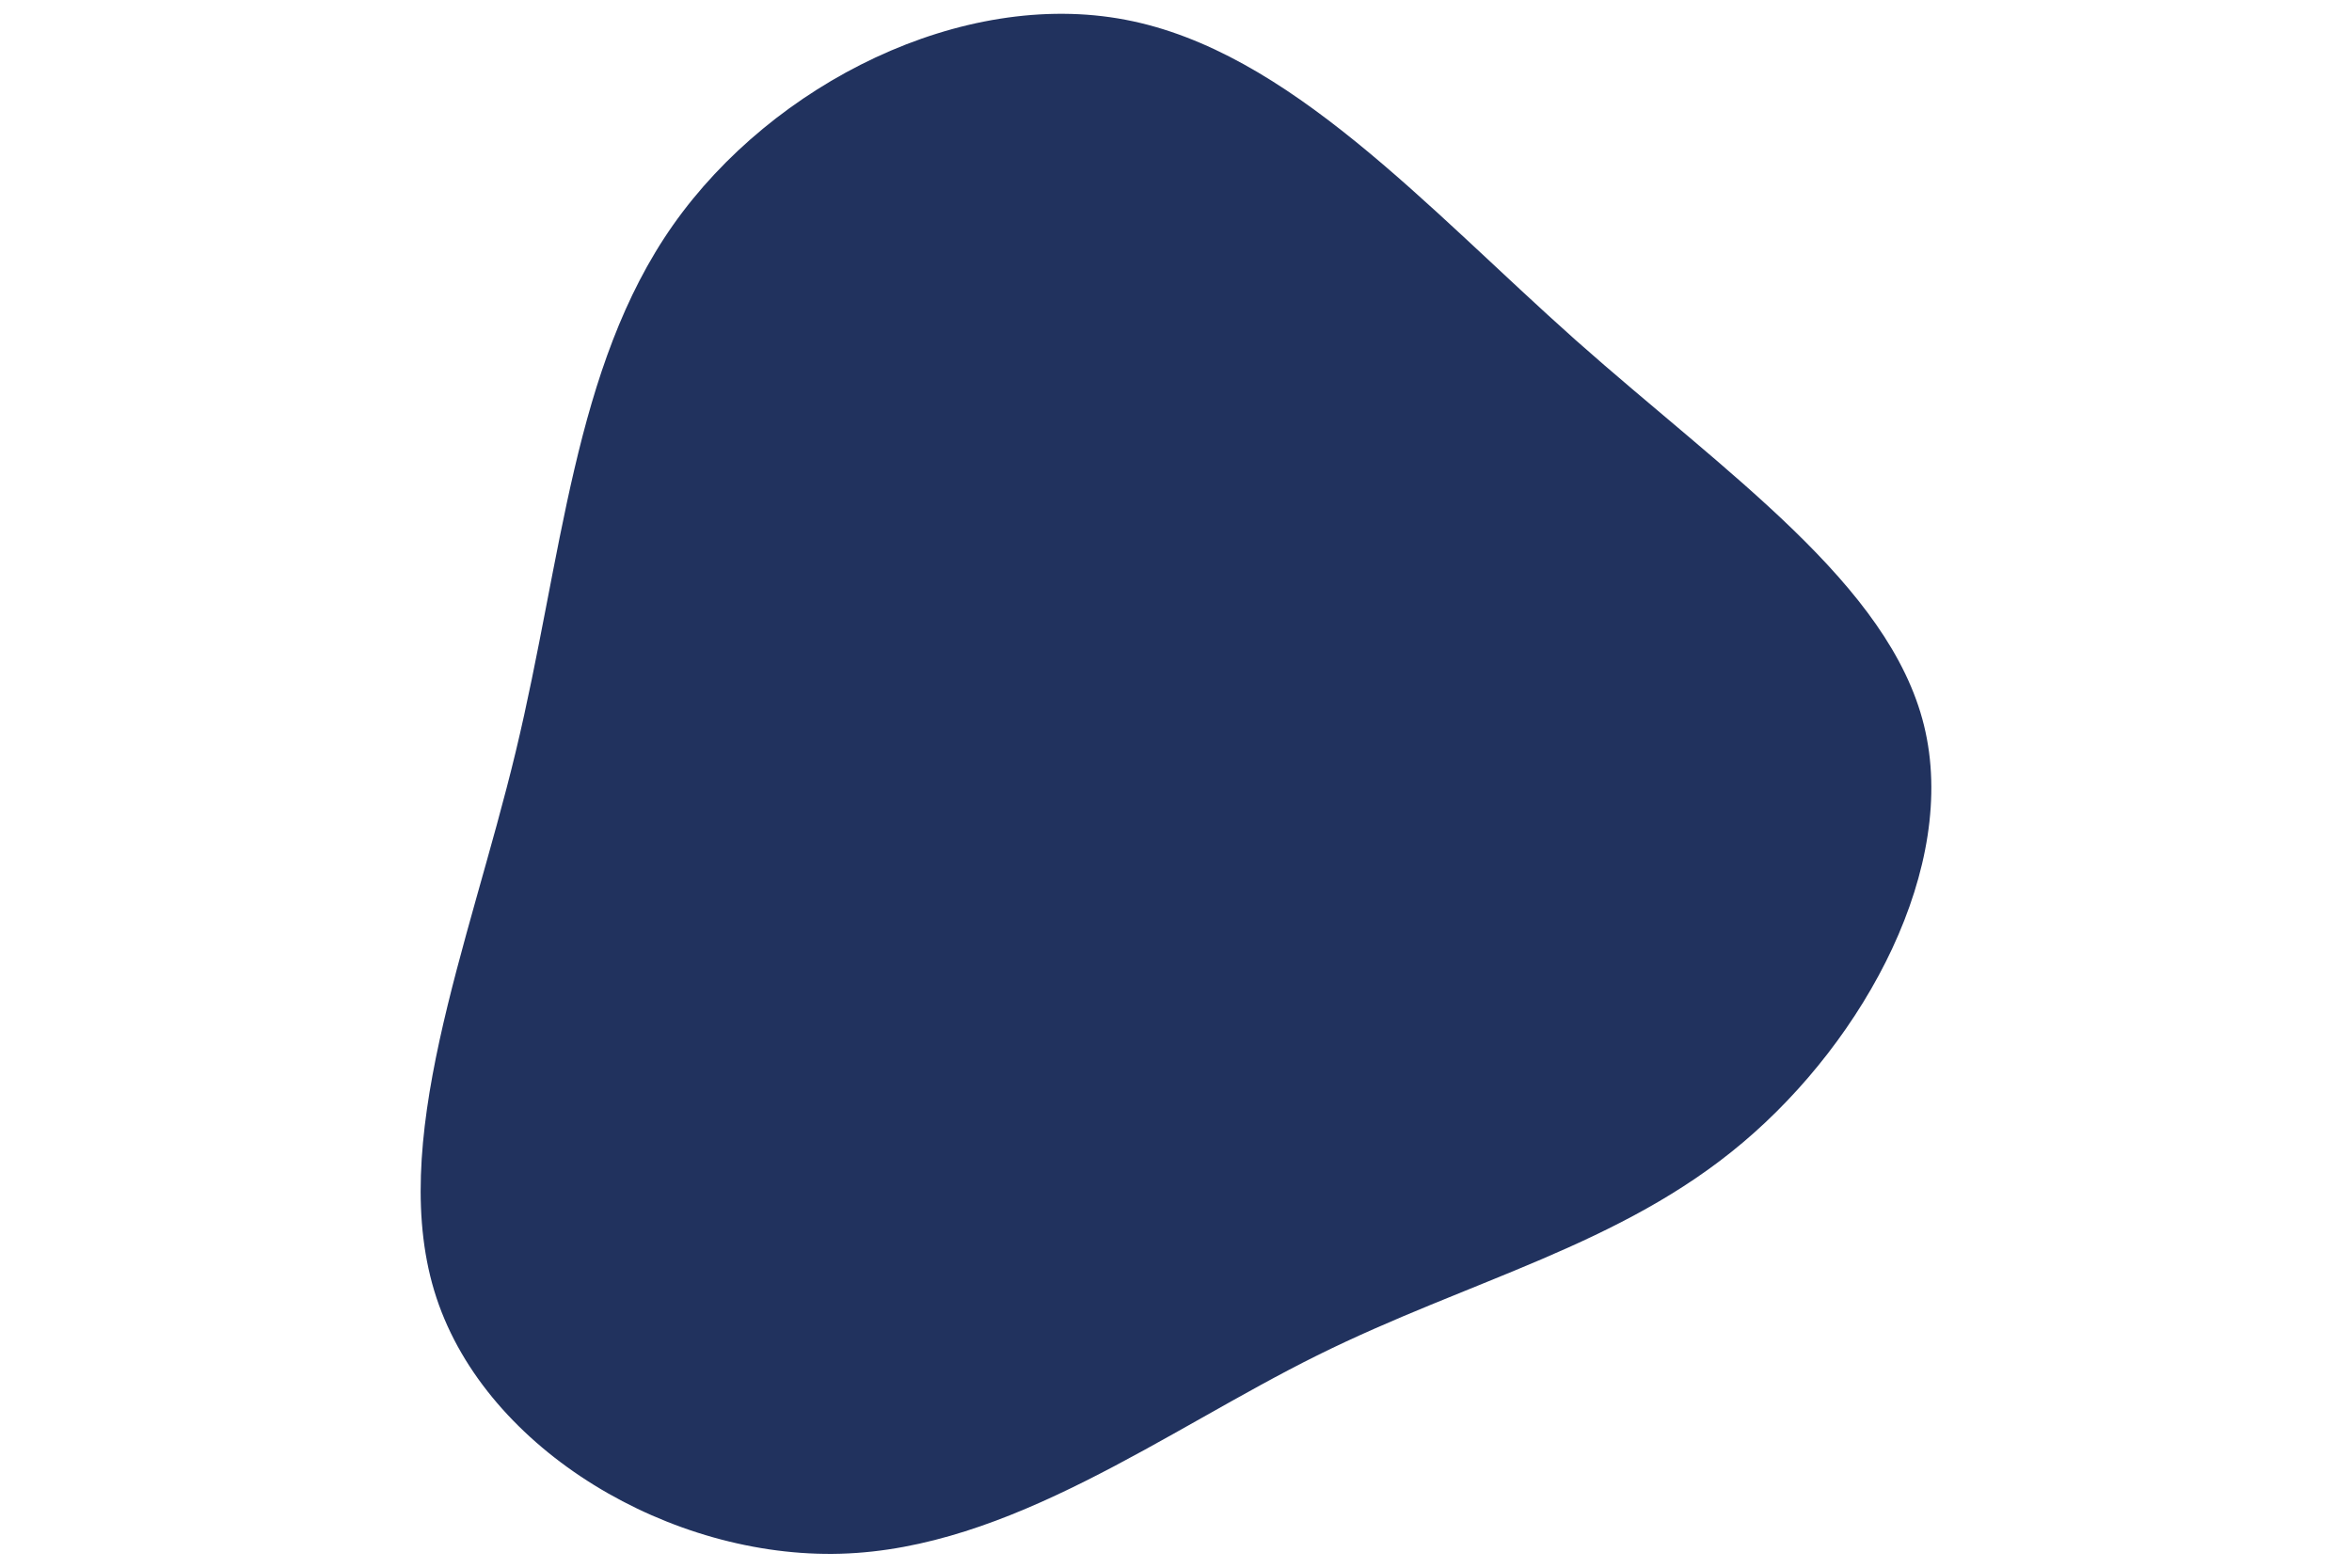 <svg id="visual" viewBox="0 0 900 600" width="900" height="600" xmlns="http://www.w3.org/2000/svg" xmlns:xlink="http://www.w3.org/1999/xlink" version="1.1"><g transform="translate(440.629 326.655)"><path d="M162.4 -196.4C219.9 -145.4 282.3 -103.1 295.6 -49C308.9 5.1 273.1 71.1 226.3 110.6C179.6 150.1 121.9 163.1 63.4 192.1C5 221.1 -54.1 266.1 -118.9 268C-183.7 269.9 -254.2 228.7 -273.6 170.1C-293 111.5 -261.2 35.5 -243.3 -38.9C-225.4 -113.3 -221.3 -186.1 -183.1 -240.5C-144.8 -294.9 -72.4 -331 -10 -319.1C52.5 -307.2 105 -247.5 162.4 -196.4" fill="#21325E"></path></g></svg>